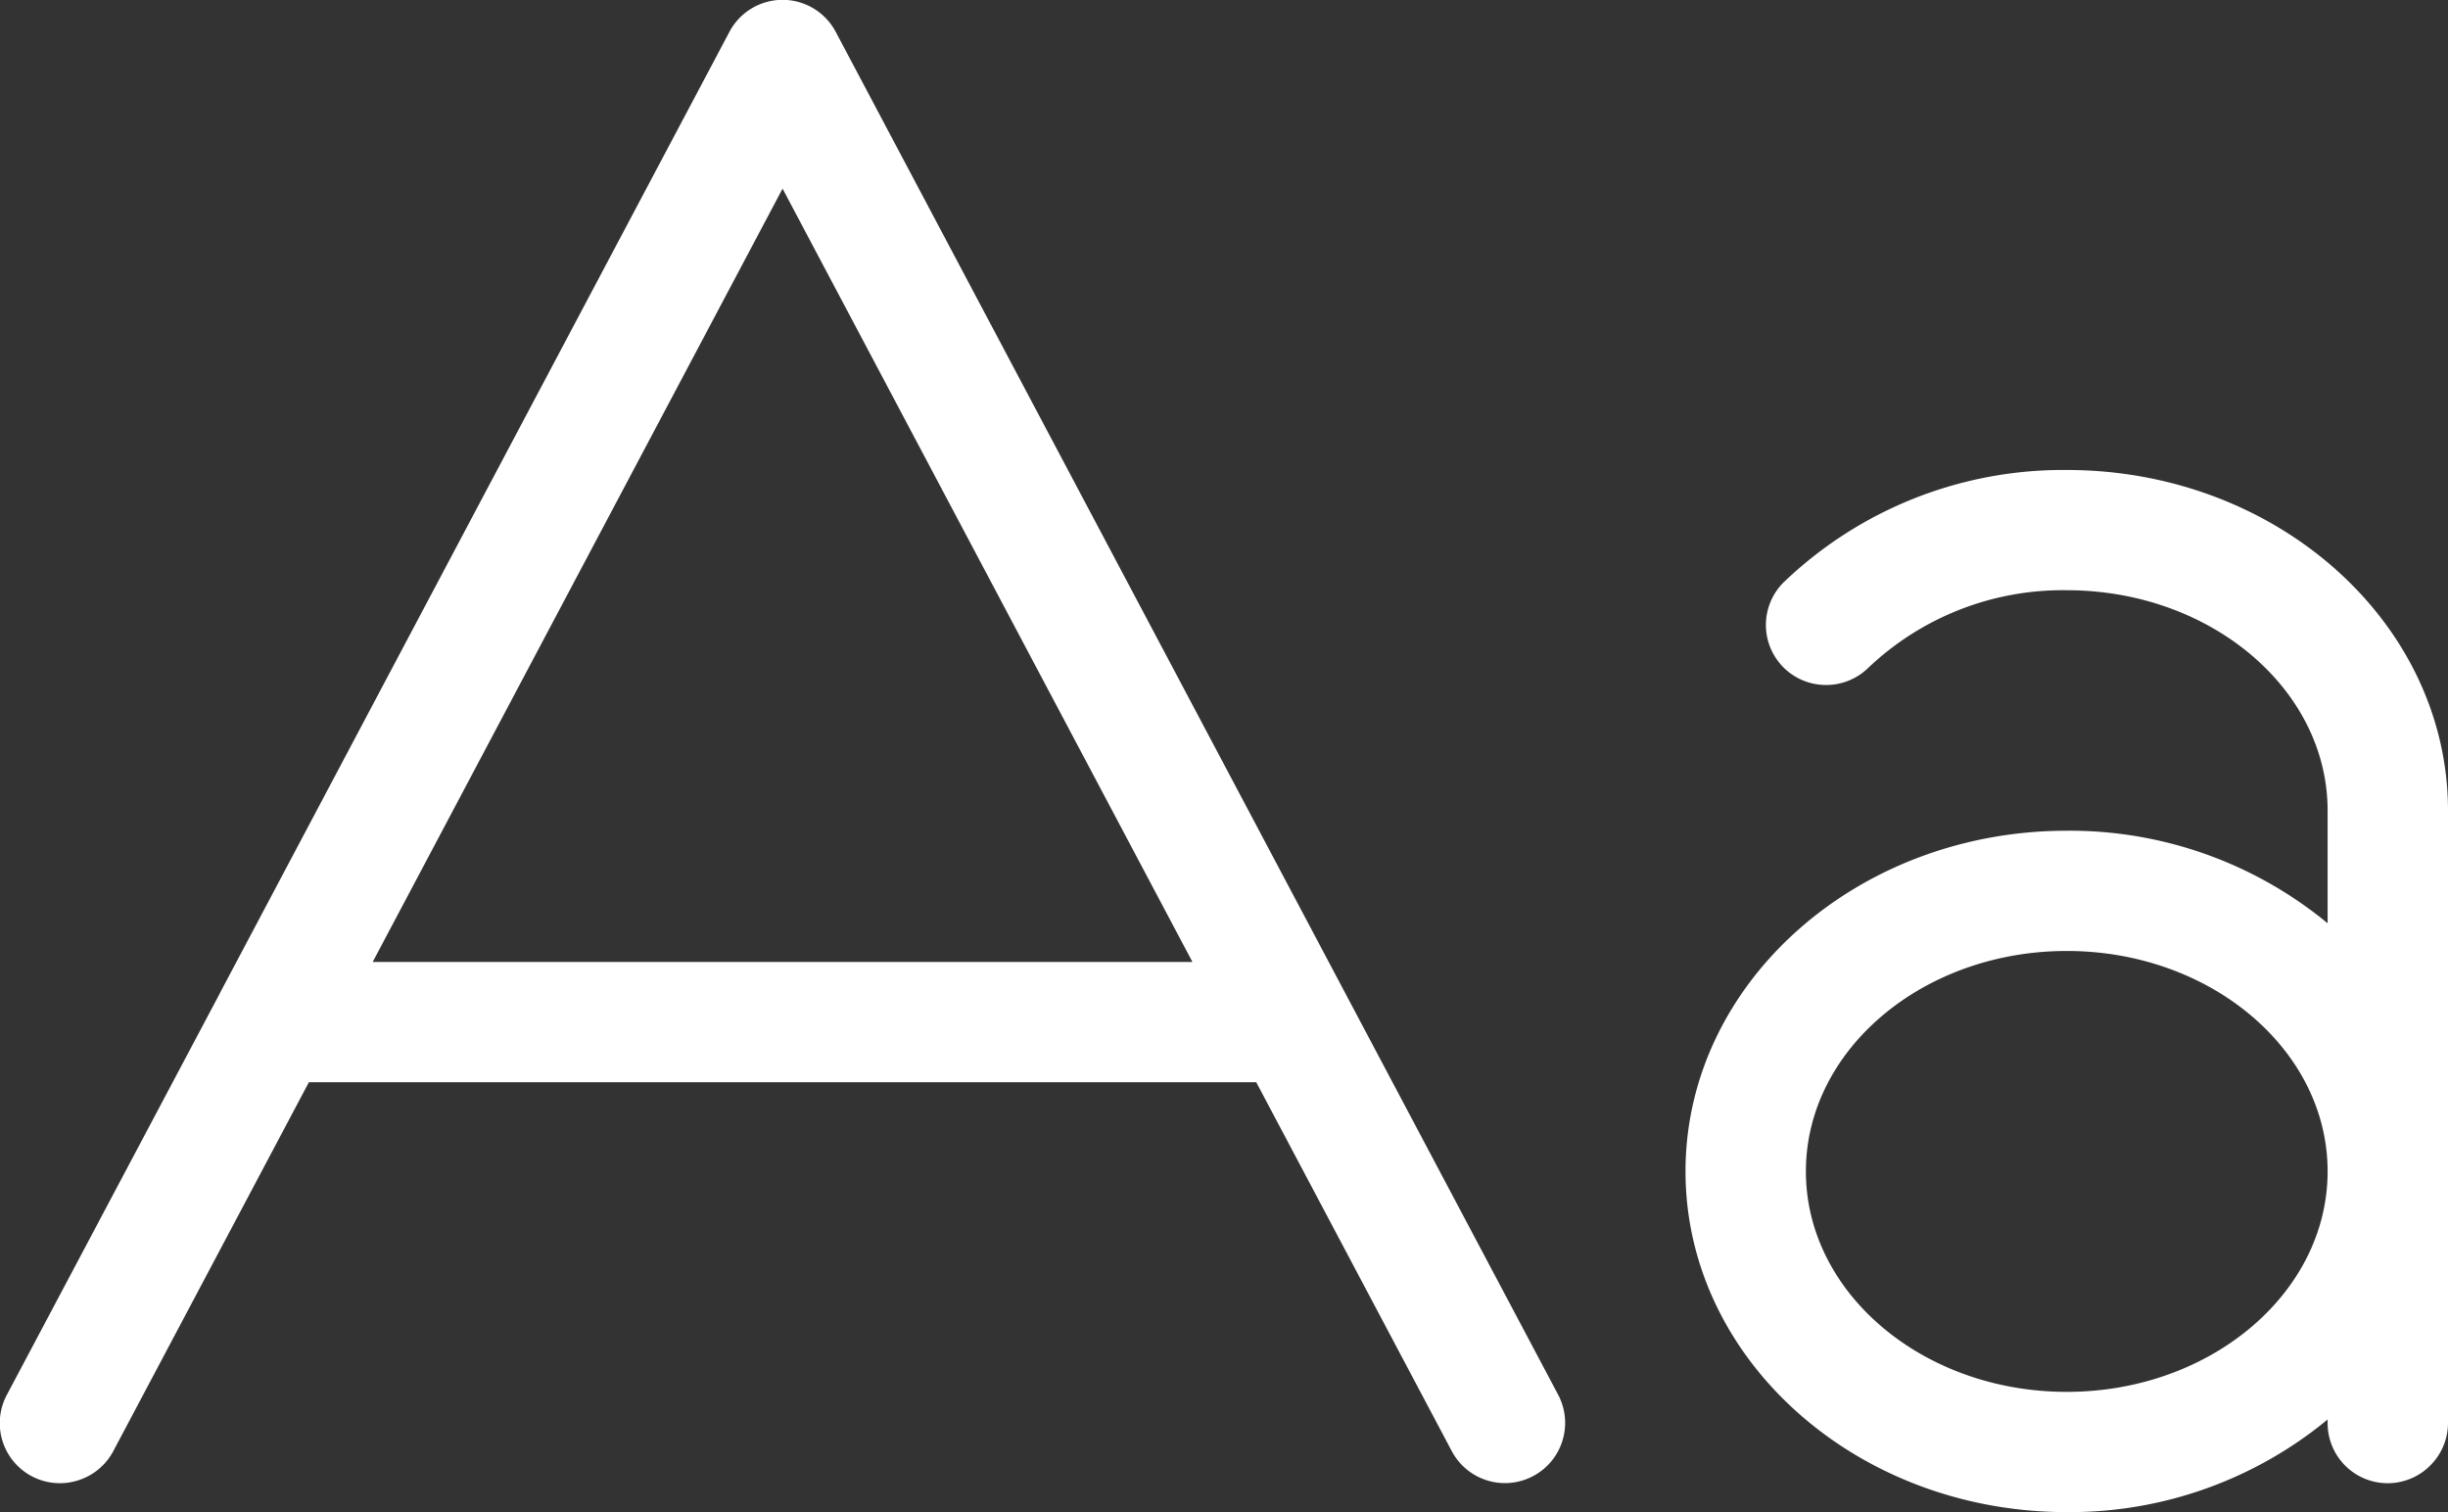 <svg width="34" height="21" fill="none" xmlns="http://www.w3.org/2000/svg"><rect width="100%" height="100%" fill="#333333" stroke="none"/><path d="M18.686 13.798v-.002L11.608.444a.835.835 0 00-1.478 0L3.052 13.796v.002L.096 19.37a.834.834 0 00.985 1.19.836.836 0 00.493-.408L4.29 15.03h13.158l2.715 5.122a.836.836 0 001.478-.782l-2.954-5.572zm-13.51-.438l5.693-10.74 5.693 10.74H5.176zm23.529-6.833a5.606 5.606 0 00-3.934 1.562.834.834 0 00.587 1.424.836.836 0 00.59-.238 3.923 3.923 0 012.757-1.078c1.998 0 3.623 1.373 3.623 3.061v1.564a5.627 5.627 0 00-3.623-1.285c-2.92 0-5.295 2.122-5.295 4.731 0 2.61 2.375 4.732 5.295 4.732a5.626 5.626 0 003.623-1.286v.047a.834.834 0 001.427.59.834.834 0 00.245-.59v-8.503c0-2.609-2.375-4.731-5.295-4.731zm0 12.803c-1.998 0-3.623-1.373-3.623-3.062 0-1.688 1.625-3.061 3.623-3.061 1.998 0 3.623 1.373 3.623 3.061s-1.625 3.062-3.623 3.062z" fill="#fff"/></svg>